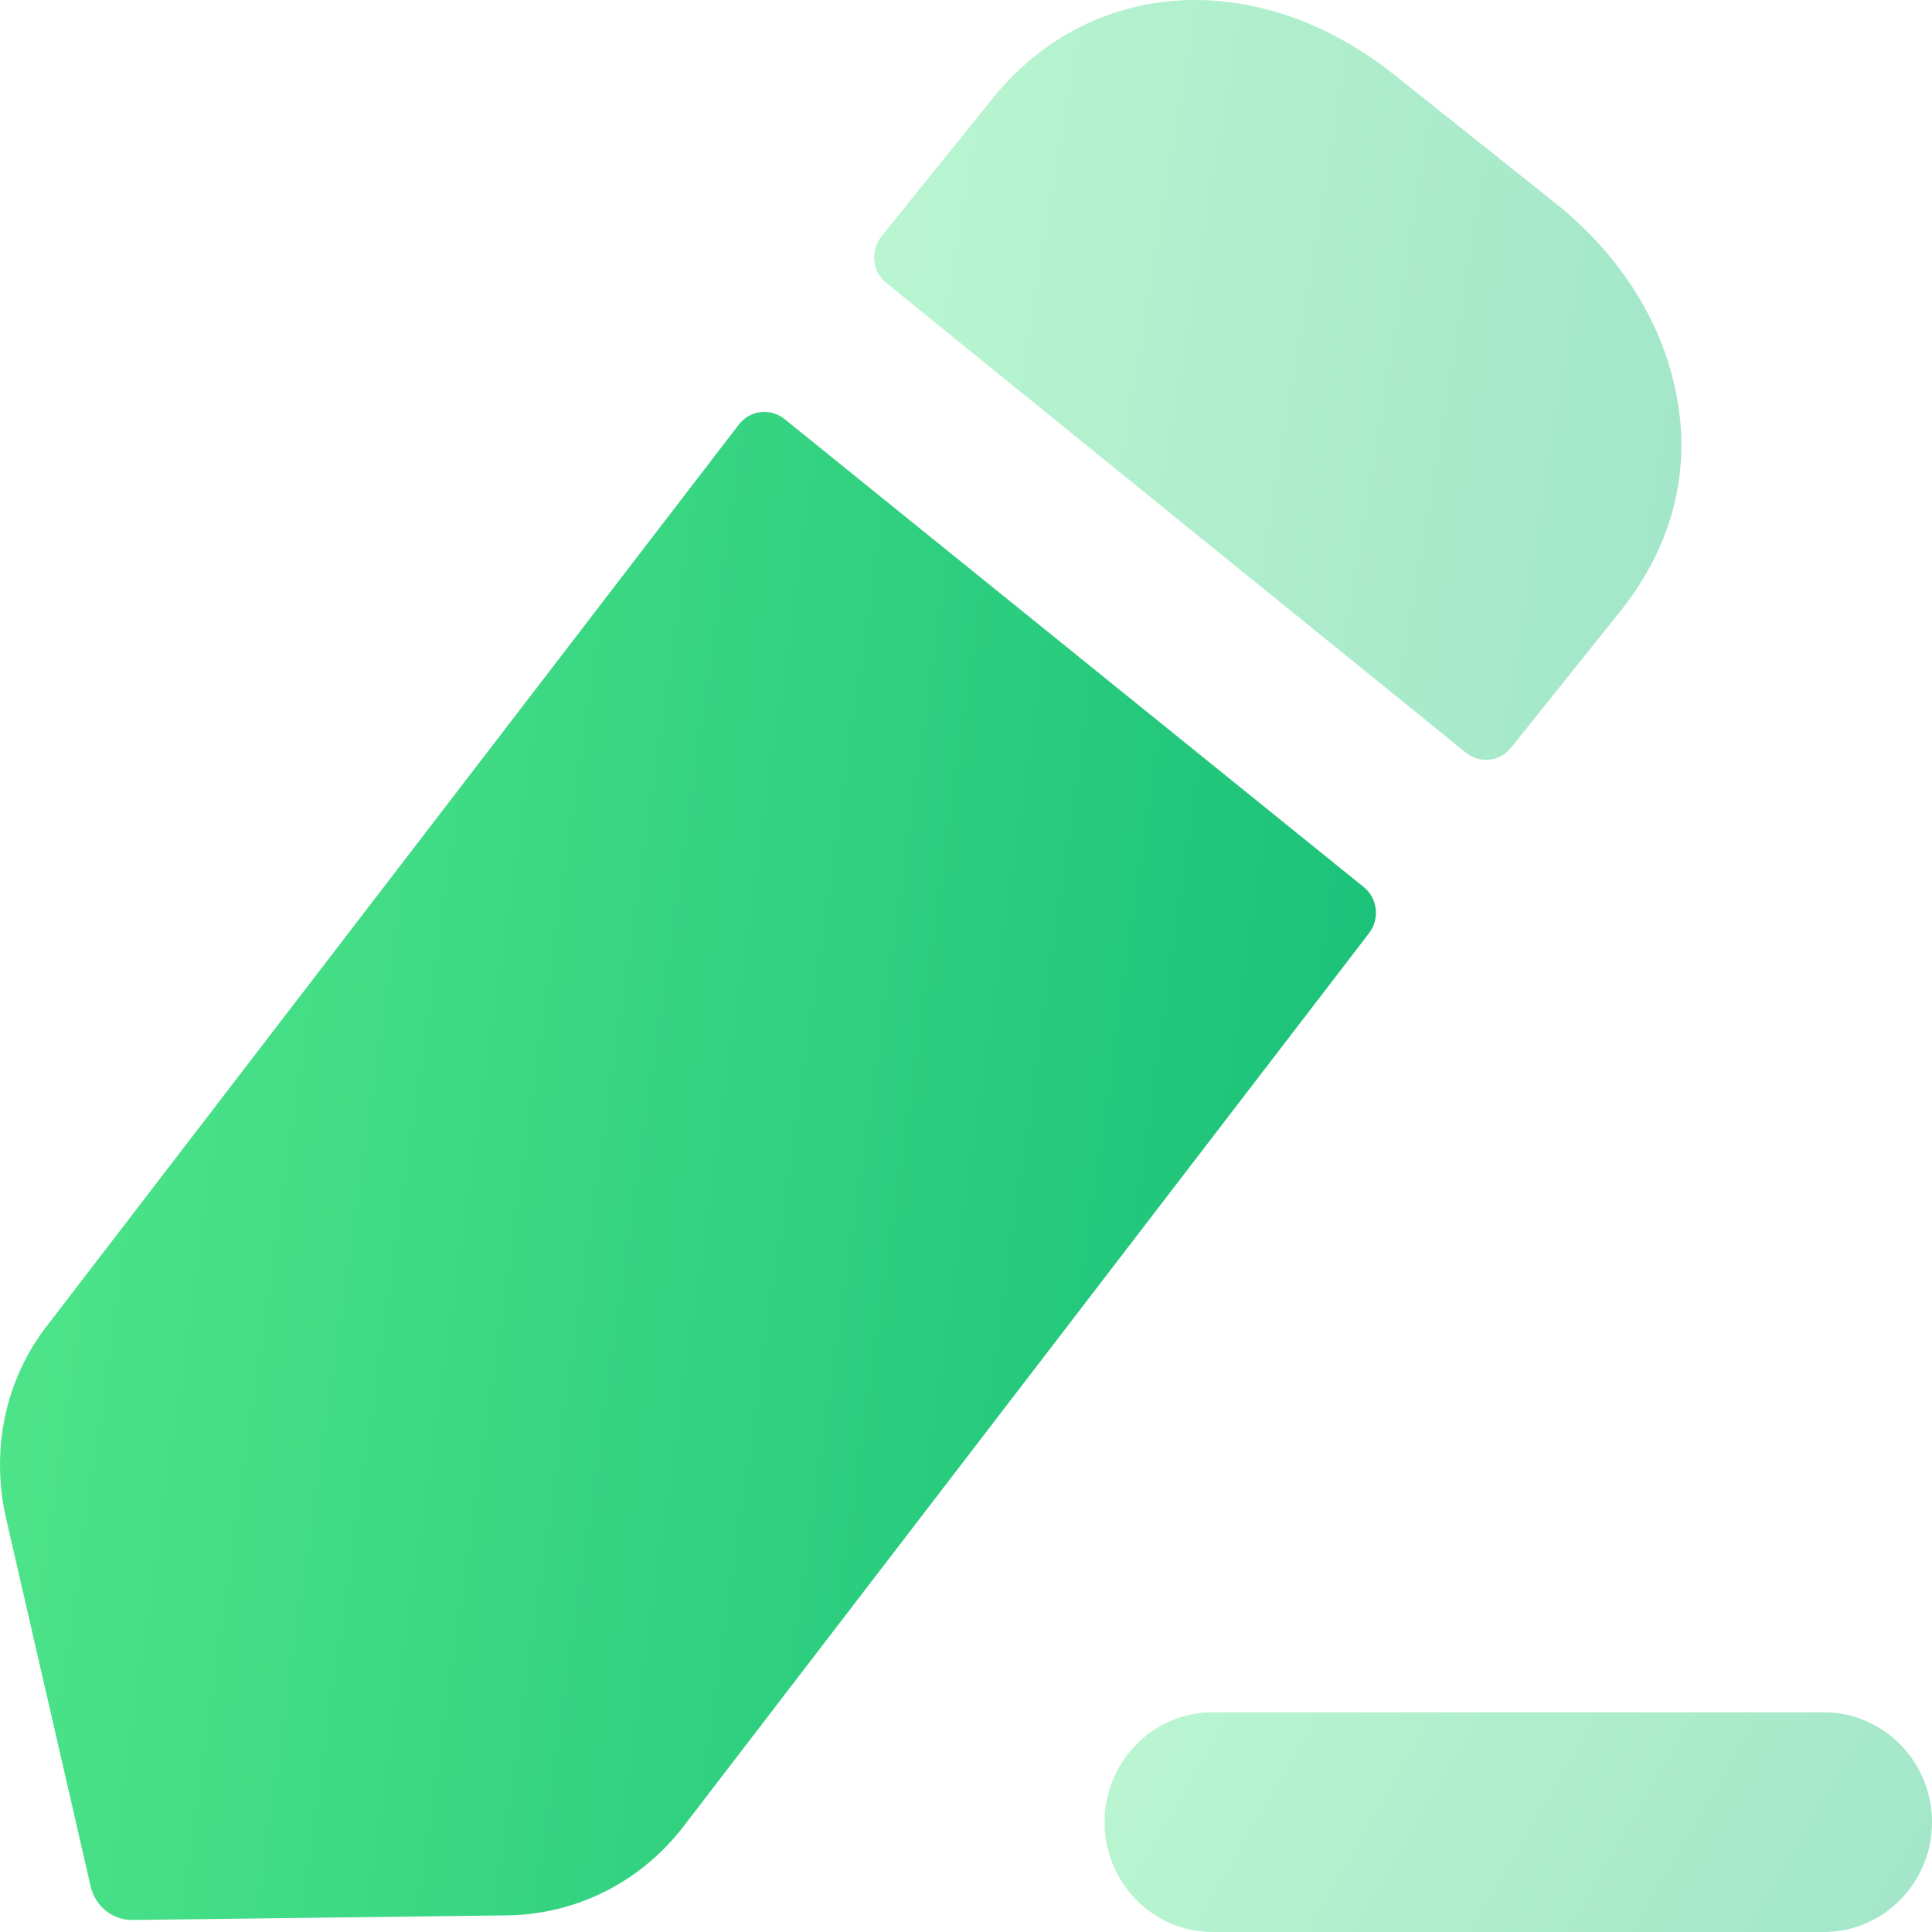 <svg width="18" height="18" viewBox="0 0 18 18" fill="none" xmlns="http://www.w3.org/2000/svg">
<path opacity="0.4" d="M16.992 15.953H11.298C10.743 15.953 10.291 16.412 10.291 16.977C10.291 17.542 10.743 18 11.298 18H16.992C17.548 18 18 17.542 18 16.977C18 16.412 17.548 15.953 16.992 15.953" fill="url(#paint0_linear_192_2443)"/>
<path d="M7.309 3.904L12.705 8.264C12.835 8.368 12.857 8.56 12.756 8.693L6.359 17.028C5.957 17.543 5.364 17.835 4.729 17.845L1.237 17.888C1.051 17.891 0.888 17.762 0.845 17.577L0.052 14.126C-0.086 13.492 0.052 12.836 0.454 12.331L6.883 3.956C6.986 3.821 7.178 3.798 7.309 3.904" fill="url(#paint1_linear_192_2443)"/>
<path opacity="0.4" d="M15.12 5.665L14.08 6.964C13.976 7.096 13.787 7.118 13.657 7.012C12.392 5.989 9.154 3.363 8.256 2.635C8.125 2.528 8.107 2.336 8.212 2.203L9.216 0.957C10.126 -0.215 11.713 -0.322 12.993 0.699L14.464 1.871C15.068 2.344 15.47 2.967 15.607 3.623C15.766 4.344 15.597 5.053 15.12 5.665" fill="url(#paint2_linear_192_2443)"/>
<defs>
<linearGradient id="paint0_linear_192_2443" x1="10.291" y1="15.827" x2="17.089" y2="19.795" gradientUnits="userSpaceOnUse">
<stop stop-color="#53E88B"/>
<stop offset="1" stop-color="#15BE77"/>
</linearGradient>
<linearGradient id="paint1_linear_192_2443" x1="-1.81785e-08" y1="2.975" x2="14.857" y2="5.075" gradientUnits="userSpaceOnUse">
<stop stop-color="#53E88B"/>
<stop offset="1" stop-color="#15BE77"/>
</linearGradient>
<linearGradient id="paint2_linear_192_2443" x1="8.144" y1="-0.435" x2="16.8" y2="0.99" gradientUnits="userSpaceOnUse">
<stop stop-color="#53E88B"/>
<stop offset="1" stop-color="#15BE77"/>
</linearGradient>
</defs>
</svg>
